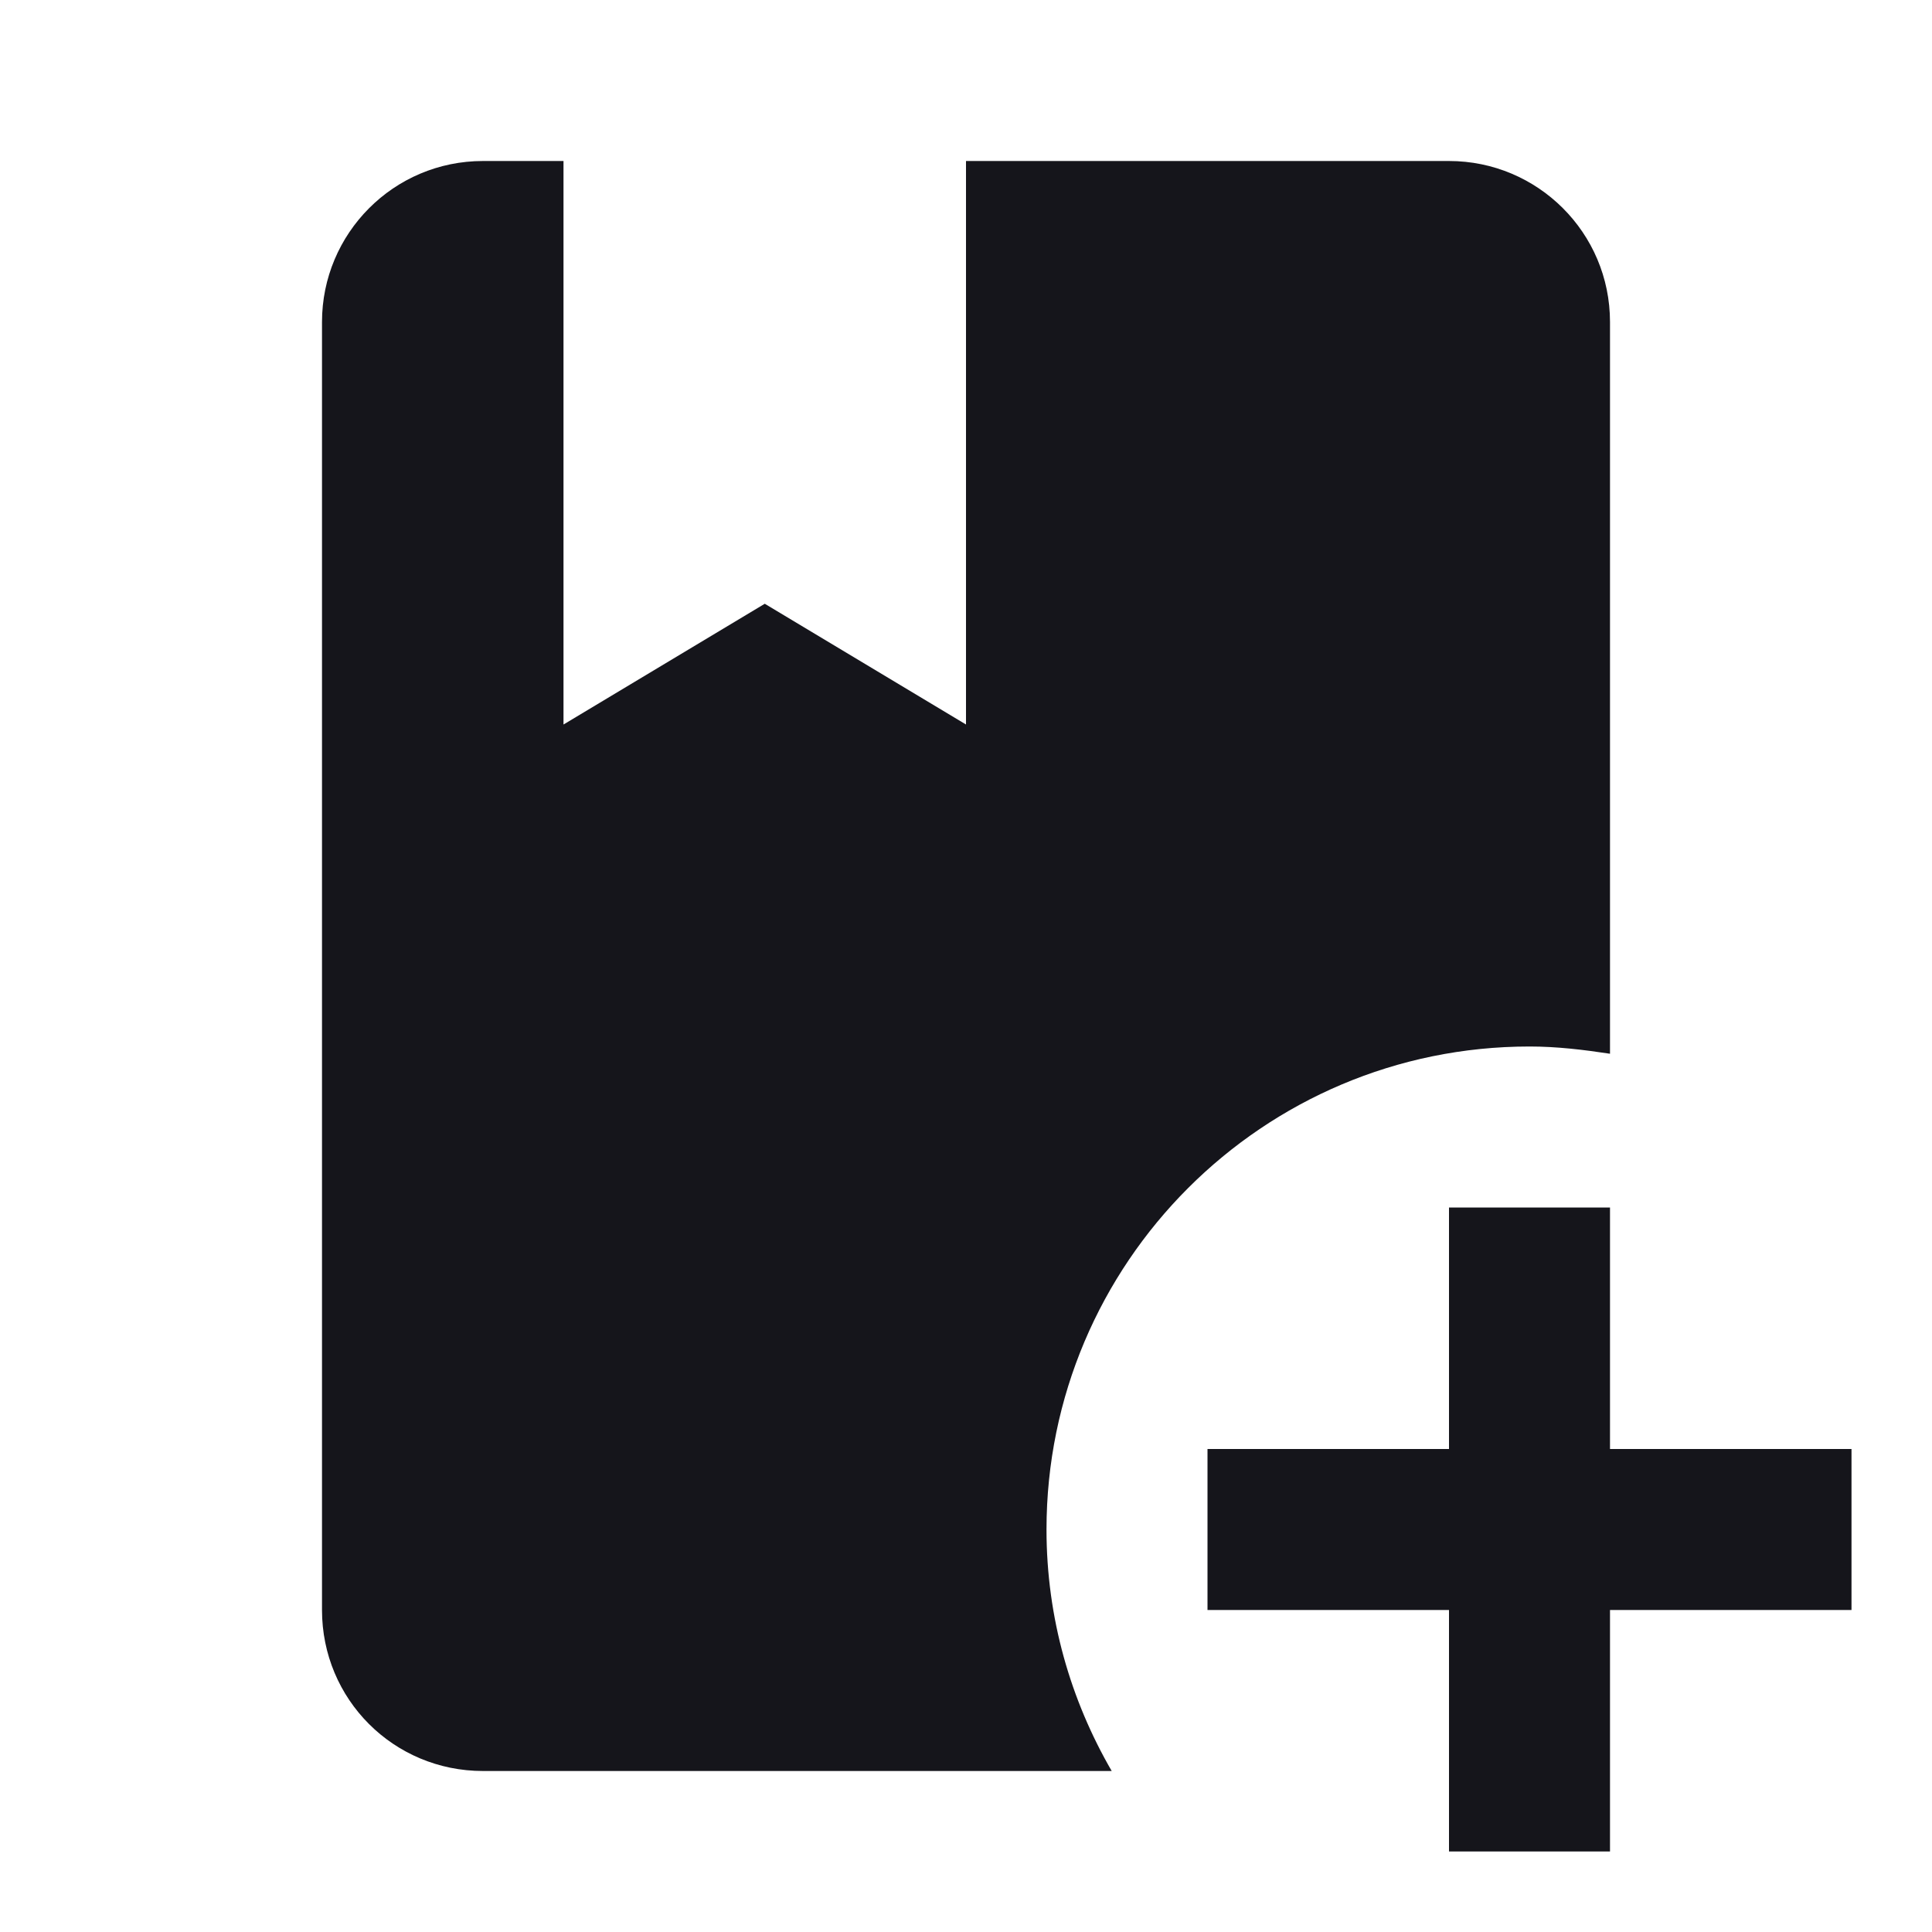 <?xml version="1.0" encoding="UTF-8" standalone="no"?><!DOCTYPE svg PUBLIC "-//W3C//DTD SVG 1.1//EN" "http://www.w3.org/Graphics/SVG/1.1/DTD/svg11.dtd"><svg width="100%" height="100%" viewBox="0 0 24 24" version="1.1" xmlns="http://www.w3.org/2000/svg" xmlns:xlink="http://www.w3.org/1999/xlink" xml:space="preserve" xmlns:serif="http://www.serif.com/" style="fill-rule:evenodd;clip-rule:evenodd;stroke-linejoin:round;stroke-miterlimit:2;"><path d="M13,19c0,1.1 0.3,2.12 0.81,3l-7.81,0c-1.11,0 -2,-0.89 -2,-2l0,-16c0,-1.1 0.89,-2 2,-2l1,0l0,7l2.5,-1.5l2.5,1.5l0,-7l6,0c1.1,0 2,0.89 2,2l0,9.09c-0.33,-0.05 -0.66,-0.09 -1,-0.09c-3.31,0 -6,2.69 -6,6m7,-1l0,-3l-2,0l0,3l-3,0l0,2l3,0l0,3l2,0l0,-3l3,0l0,-2l-3,0Z" style="fill:#15151b;fill-rule:nonzero;"/></svg>